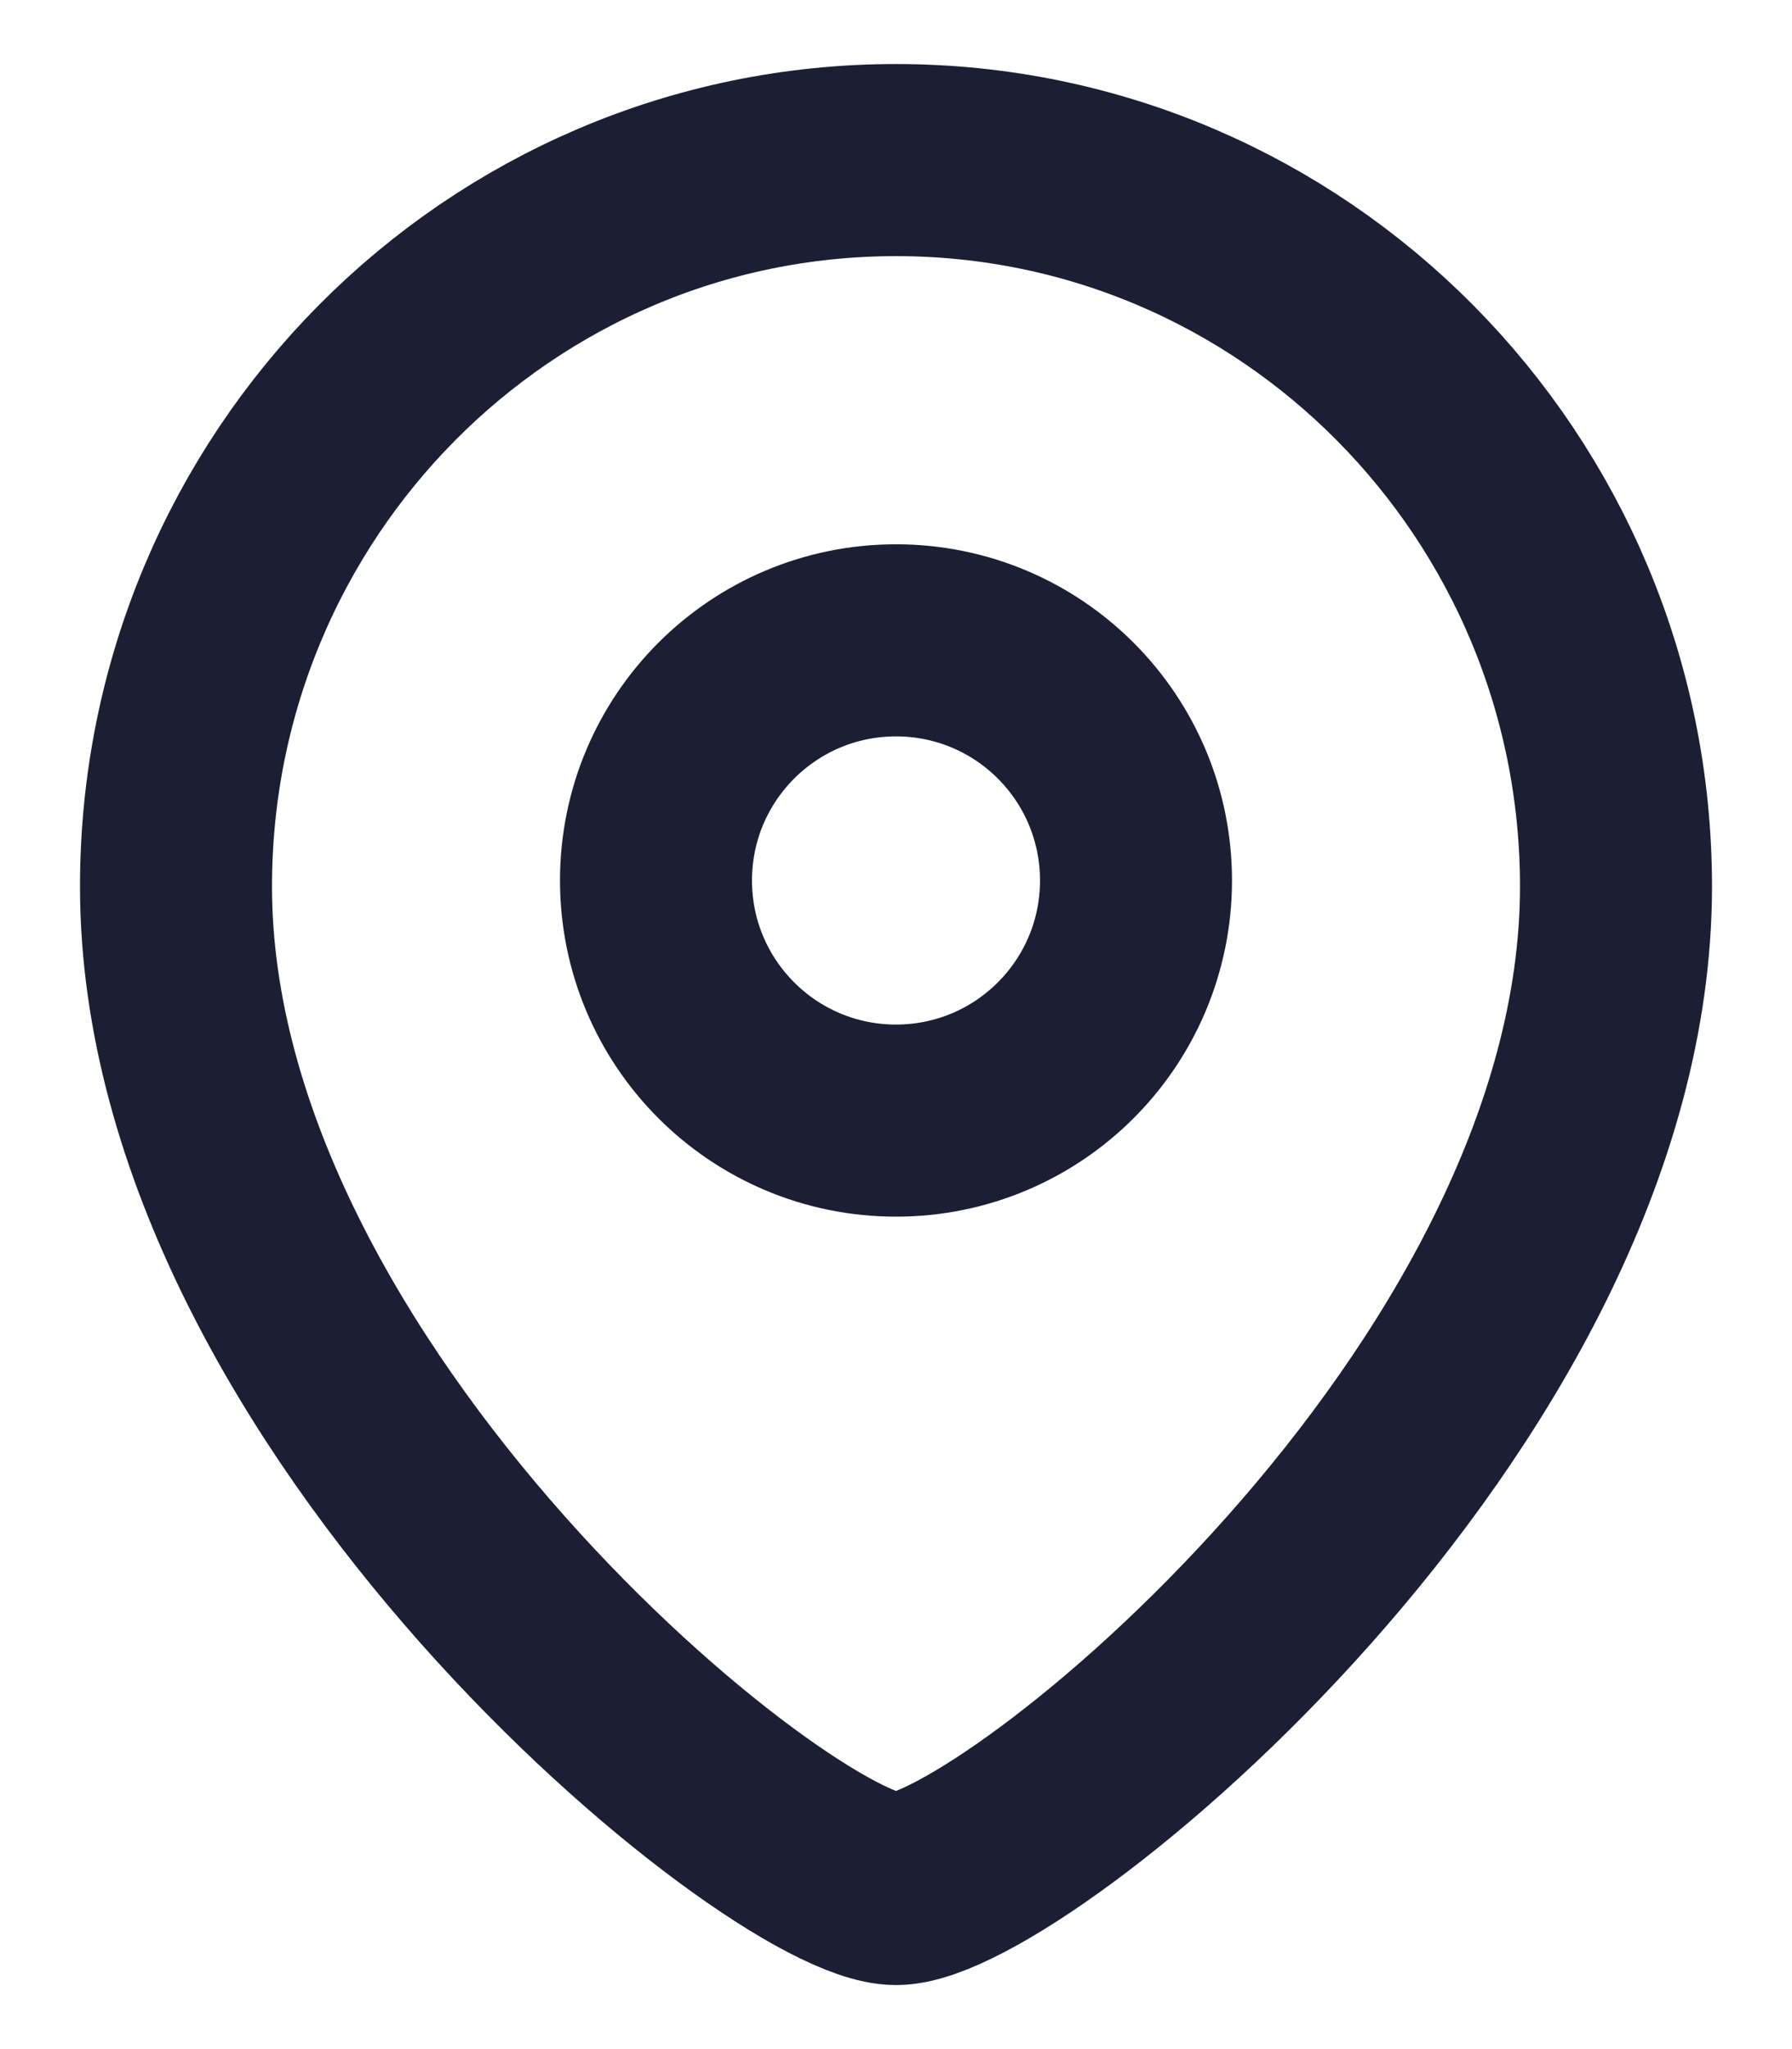 <svg width="14" height="16" viewBox="0 0 14 16" fill="none" xmlns="http://www.w3.org/2000/svg">
<path fill-rule="evenodd" clip-rule="evenodd" d="M8.875 6.875C8.875 5.839 8.036 5 7 5C5.964 5 5.125 5.839 5.125 6.875C5.125 7.911 5.964 8.75 7 8.75C8.036 8.75 8.875 7.911 8.875 6.875Z" stroke="#1C1F34" stroke-width="1.5" stroke-linecap="round" stroke-linejoin="round"/>
<path fill-rule="evenodd" clip-rule="evenodd" d="M7 14.75C6.101 14.75 1.375 10.924 1.375 6.922C1.375 3.79 3.893 1.25 7 1.25C10.106 1.25 12.625 3.79 12.625 6.922C12.625 10.924 7.898 14.75 7 14.75Z" stroke="#1C1F34" stroke-width="1.5" stroke-linecap="round" stroke-linejoin="round"/>
</svg>
